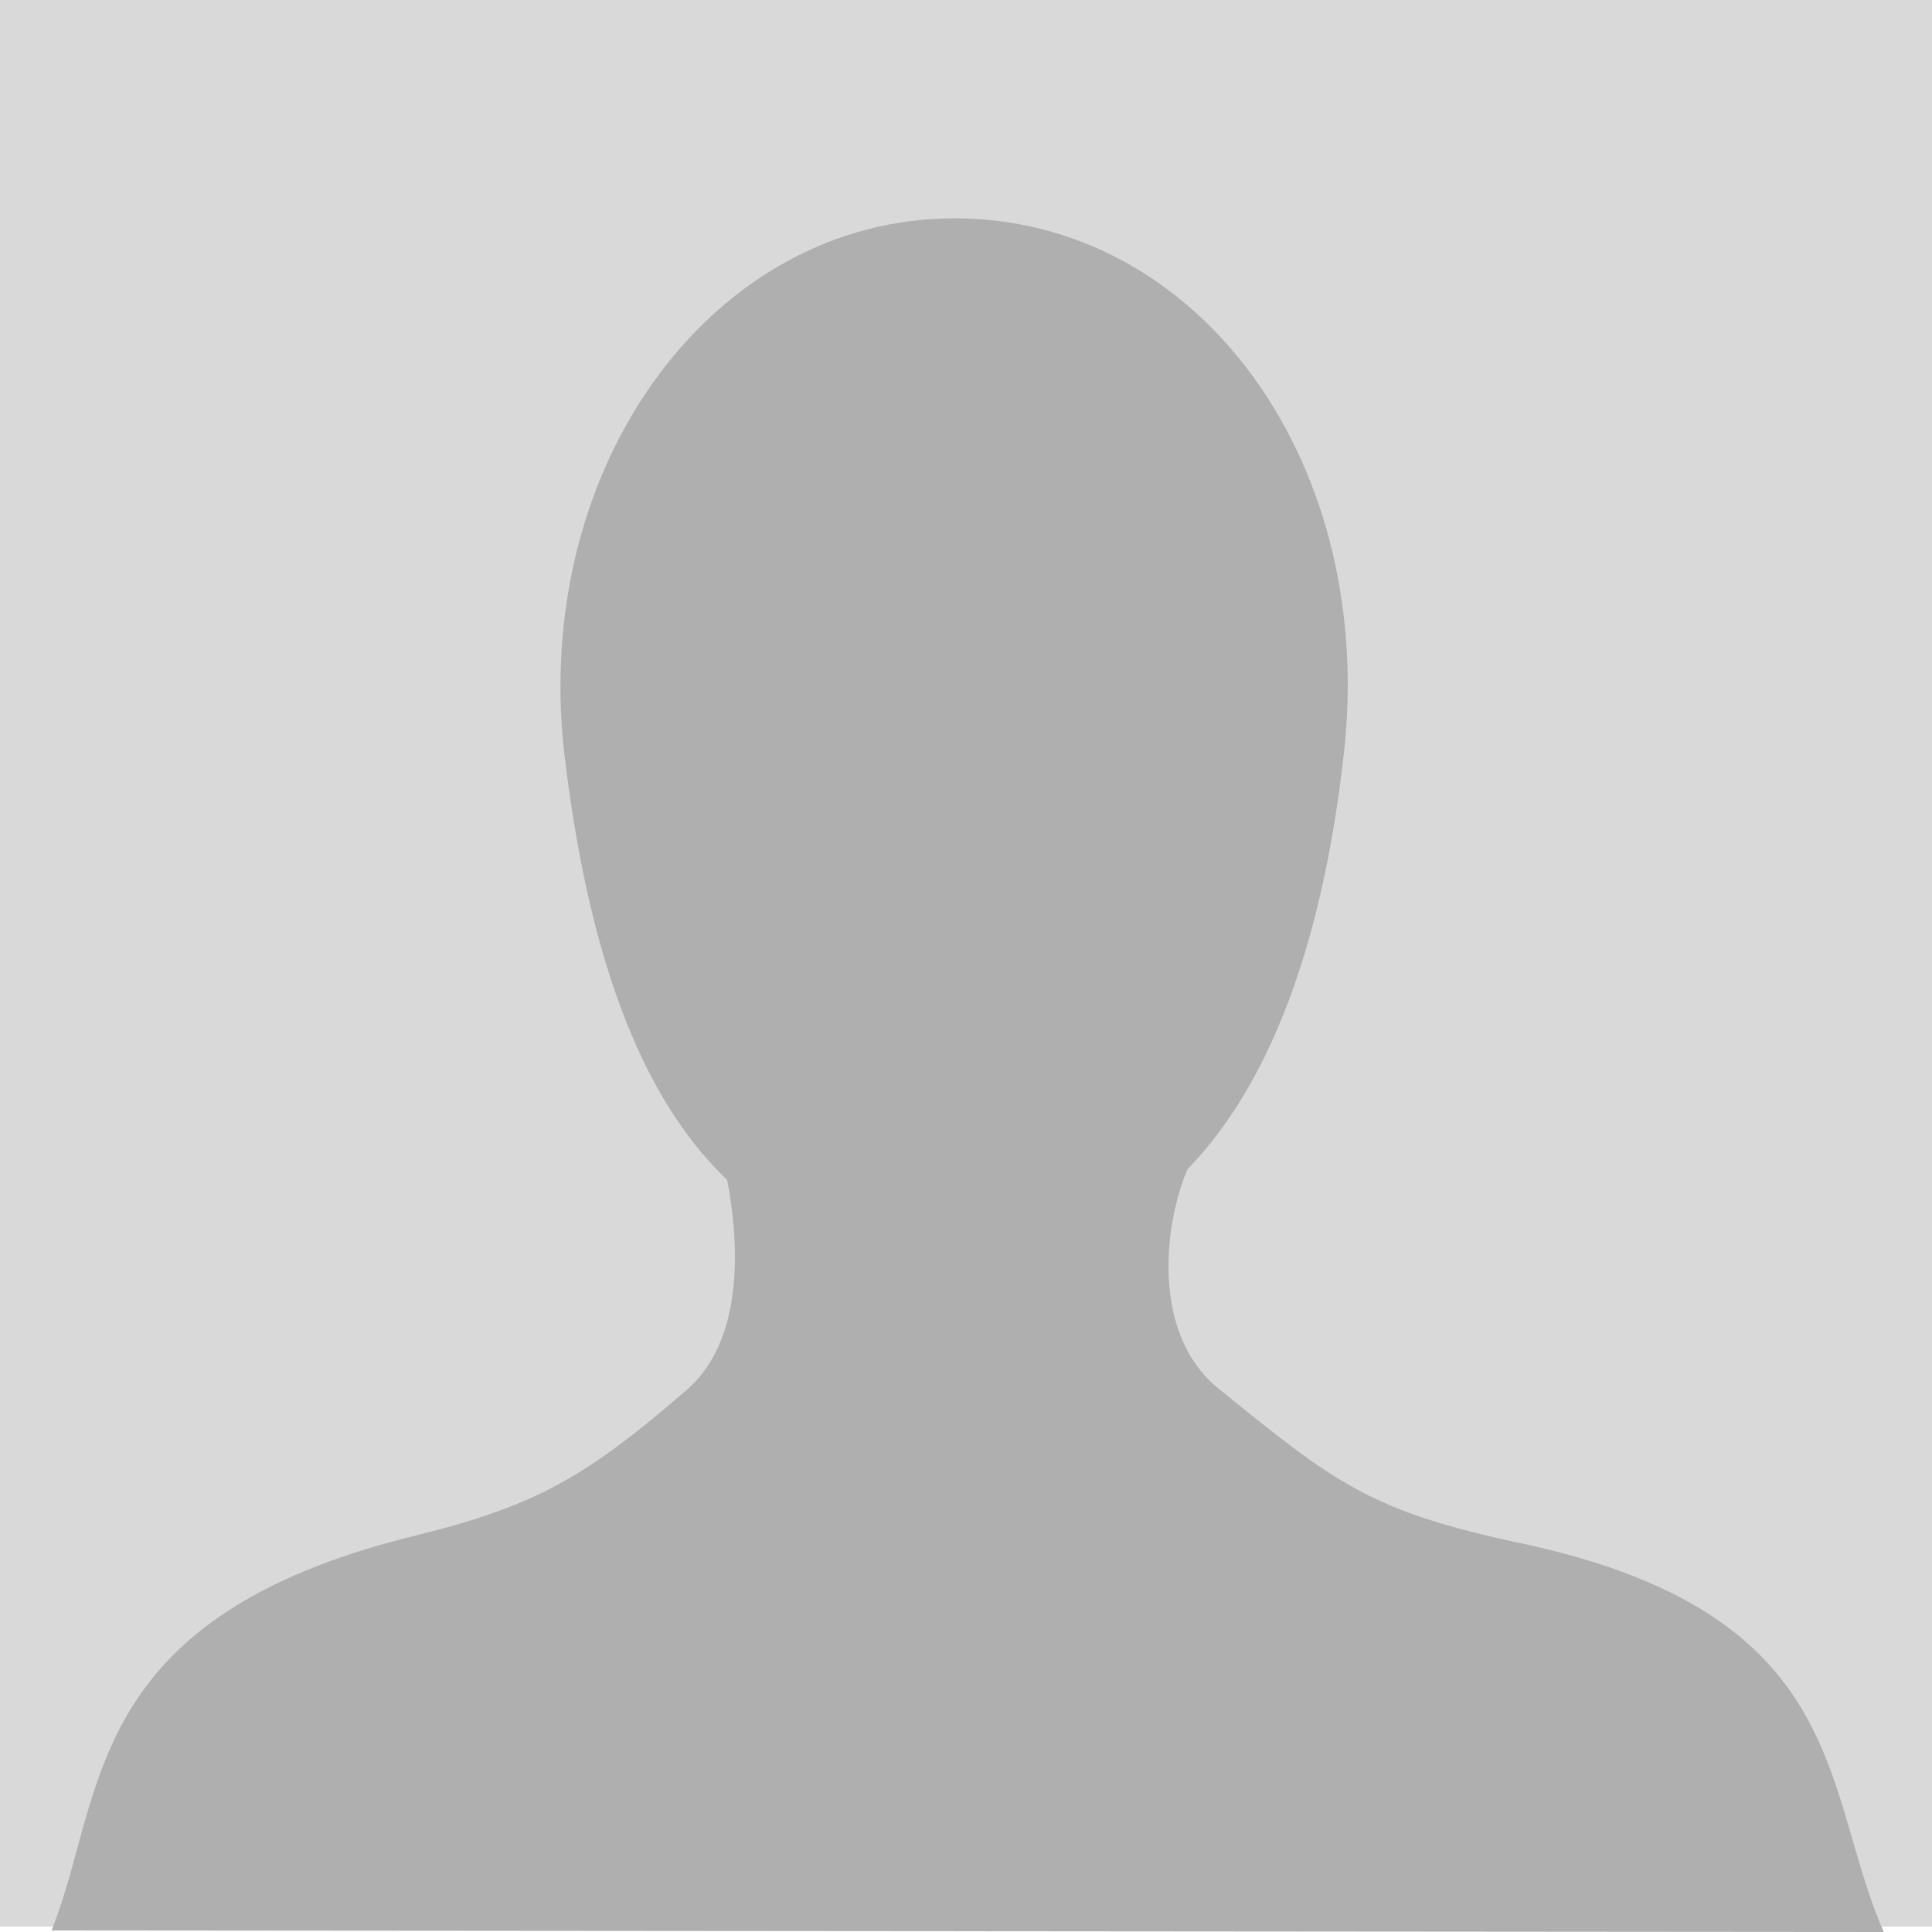 <svg width="150" height="150" fill="none" xmlns="http://www.w3.org/2000/svg"><path fill="#D9D9D9" d="M0 0h150v149.581H0z"/><path fill-rule="evenodd" clip-rule="evenodd" d="M92.198 90.778c6.873-7.074 10.728-18.754 12.221-33.05 2.137-22.333-11.583-40.776-30.315-40.776-18.733 0-32.75 19.086-30.316 41.374 1.783 15.167 5.679 26.628 12.67 33.283.933 4.88 1.347 12.425-3.14 16.304-7.921 6.848-11.776 9.023-21.186 11.34-20.925 5.152-23.657 15.173-26.153 24.329-.593 2.174-1.172 4.3-1.979 6.3l142.256.118c-1.017-2.301-1.717-4.717-2.422-7.15-2.678-9.235-5.425-18.71-25.791-23.04-11.605-2.467-14.374-4.637-23.447-12.008-5.361-4.357-4.12-13.048-2.398-17.024Z" fill="#AFAFAF"/></svg>
